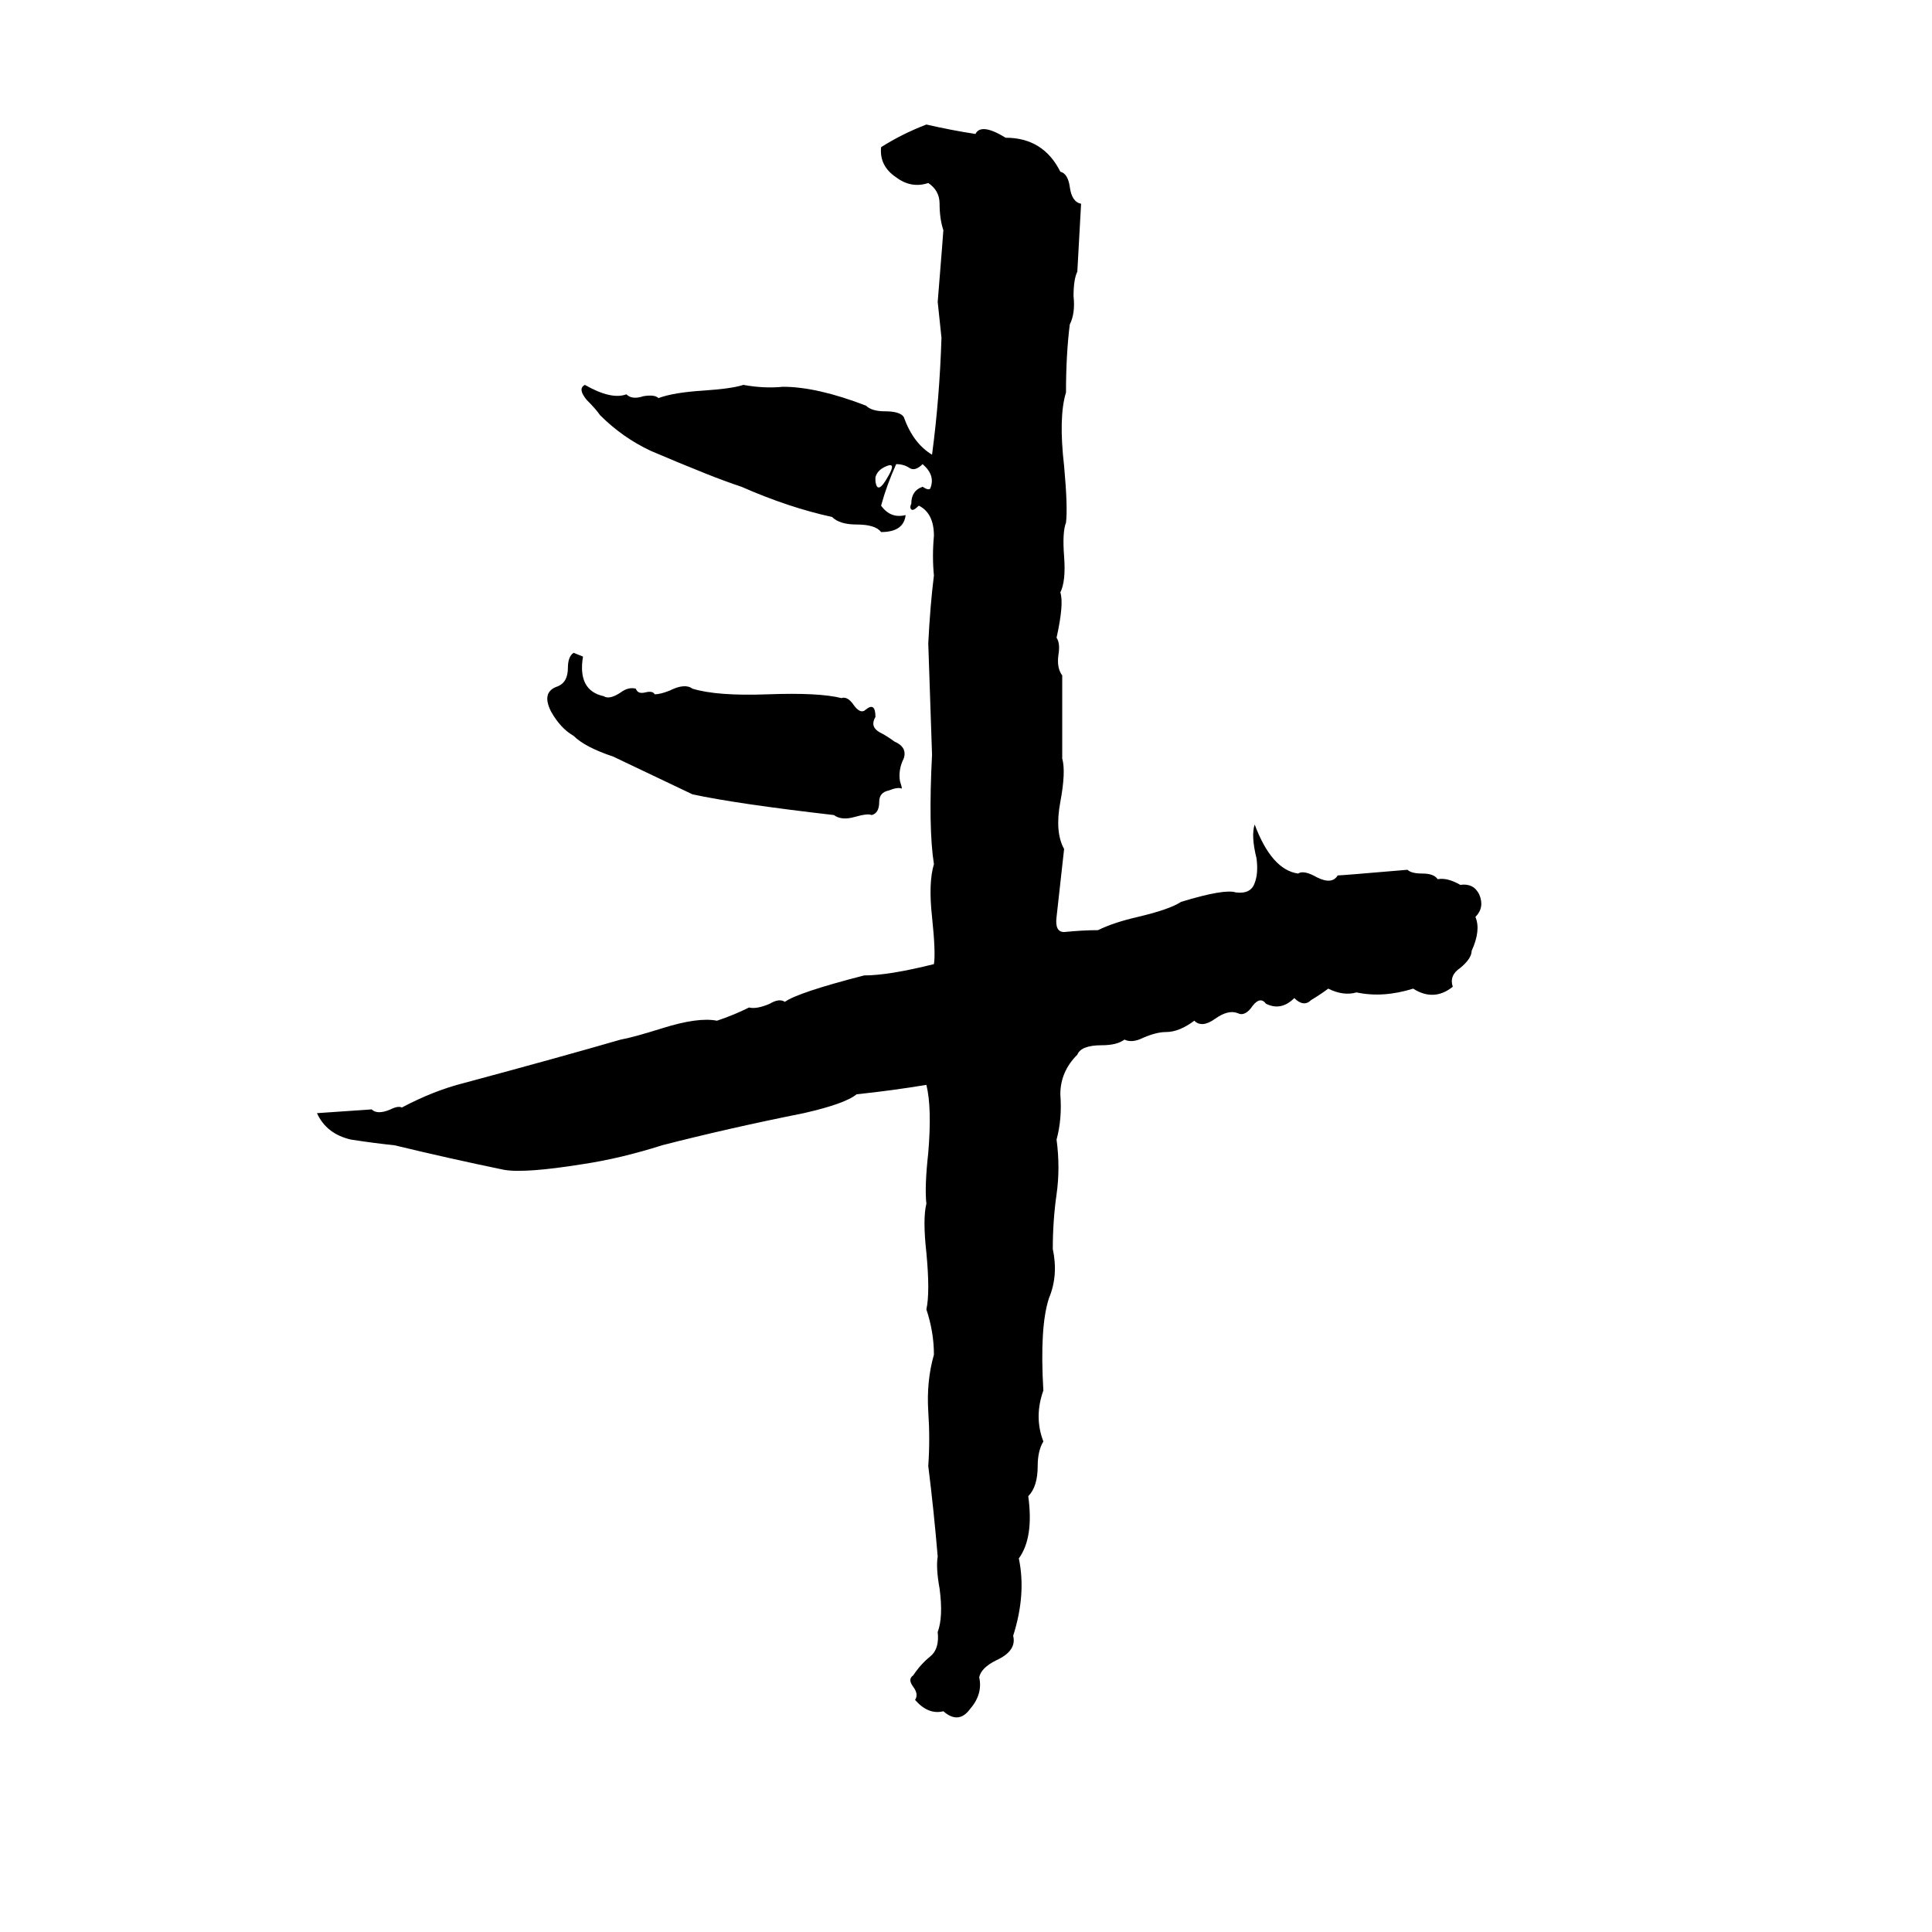 <svg xmlns="http://www.w3.org/2000/svg" viewBox="0 -800 1024 1024">
	<path fill="#000000" d="M491 -734Q504 -731 517 -729Q520 -735 533 -727Q553 -727 562 -709Q566 -708 567 -701Q568 -693 573 -692L571 -656Q569 -652 569 -643Q570 -634 567 -628Q565 -612 565 -592Q561 -579 564 -553Q566 -531 565 -523Q563 -518 564 -505Q565 -492 562 -486Q564 -480 560 -462Q562 -459 561 -453Q560 -446 563 -442Q563 -420 563 -398Q565 -391 562 -375Q559 -359 564 -350Q562 -332 560 -314Q559 -306 564 -306Q574 -307 582 -307Q590 -311 603 -314Q620 -318 626 -322Q649 -329 655 -327Q663 -326 665 -332Q667 -337 666 -345Q663 -357 665 -363Q674 -339 688 -337Q691 -339 698 -335Q706 -331 709 -336Q711 -336 746 -339Q748 -337 754 -337Q760 -337 762 -334Q767 -335 774 -331Q781 -332 784 -326Q787 -319 782 -314Q785 -307 780 -296Q780 -292 774 -287Q768 -283 770 -277Q760 -269 749 -276Q733 -271 719 -274Q712 -272 704 -276Q700 -273 695 -270Q691 -266 686 -271Q679 -264 671 -268Q668 -272 664 -267Q660 -261 656 -263Q651 -265 644 -260Q637 -255 633 -259Q625 -253 618 -253Q613 -253 606 -250Q600 -247 596 -249Q592 -246 584 -246Q573 -246 571 -241Q562 -232 562 -220Q563 -207 560 -196Q562 -181 560 -167Q558 -153 558 -138Q561 -124 556 -112Q551 -97 553 -63Q548 -49 553 -36Q550 -31 550 -23Q550 -12 545 -7Q548 15 540 26Q544 45 537 67Q539 75 528 80Q520 84 519 89Q521 98 514 106Q508 114 500 107Q492 109 485 101Q487 98 484 94Q481 90 484 88Q488 82 493 78Q498 74 497 65Q500 57 498 42Q496 31 497 25Q495 1 492 -23Q493 -37 492 -52Q491 -68 495 -82Q495 -94 491 -106Q493 -115 491 -136Q489 -154 491 -162Q490 -171 492 -189Q494 -213 491 -225Q473 -222 454 -220Q448 -215 426 -210Q386 -202 351 -193Q329 -186 309 -183Q278 -178 267 -180Q238 -186 209 -193Q199 -194 186 -196Q173 -199 168 -210Q183 -211 197 -212Q200 -209 207 -212Q211 -214 213 -213Q230 -222 246 -226Q298 -240 329 -249Q335 -250 351 -255Q370 -261 380 -259Q389 -262 397 -266Q401 -265 408 -268Q413 -271 416 -269Q423 -274 458 -283Q471 -283 495 -289Q496 -295 494 -314Q492 -332 495 -342Q492 -361 494 -400Q493 -429 492 -459Q493 -479 495 -495Q494 -505 495 -516Q495 -528 487 -532Q484 -529 483 -530Q482 -531 483 -533Q483 -540 489 -542Q492 -540 493 -541Q496 -548 489 -554Q485 -550 482 -552Q479 -554 475 -554Q470 -543 467 -532Q472 -525 480 -527Q479 -518 467 -518Q464 -522 454 -522Q445 -522 441 -526Q418 -531 393 -542Q384 -545 374 -549Q359 -555 345 -561Q330 -568 318 -580Q316 -583 311 -588Q306 -594 310 -596Q324 -588 332 -591Q335 -588 341 -590Q347 -591 349 -589Q357 -592 373 -593Q388 -594 394 -596Q405 -594 415 -595Q433 -595 459 -585Q462 -582 469 -582Q477 -582 479 -579Q484 -565 494 -559Q498 -589 499 -621Q498 -630 497 -640Q500 -677 500 -678Q498 -684 498 -692Q498 -699 492 -703Q483 -700 475 -706Q466 -712 467 -722Q478 -729 491 -734ZM470 -553Q465 -551 464 -547Q464 -546 464 -545Q465 -537 471 -548Q475 -555 470 -553ZM304 -454L309 -452Q306 -434 320 -431Q323 -429 329 -433Q333 -436 337 -435Q338 -432 342 -433Q346 -434 347 -432Q350 -432 355 -434Q363 -438 367 -435Q380 -431 407 -432Q434 -433 446 -430Q449 -431 452 -427Q456 -421 459 -424Q464 -428 464 -420Q461 -415 466 -412Q470 -410 474 -407Q481 -404 479 -398Q476 -392 477 -386Q478 -383 478 -382Q476 -383 471 -381Q466 -380 466 -375Q466 -369 462 -368Q460 -369 453 -367Q446 -365 442 -368Q390 -374 367 -379Q346 -389 325 -399Q310 -404 304 -410Q297 -414 292 -423Q287 -433 295 -436Q301 -438 301 -446Q301 -452 304 -454Z"/>
</svg>